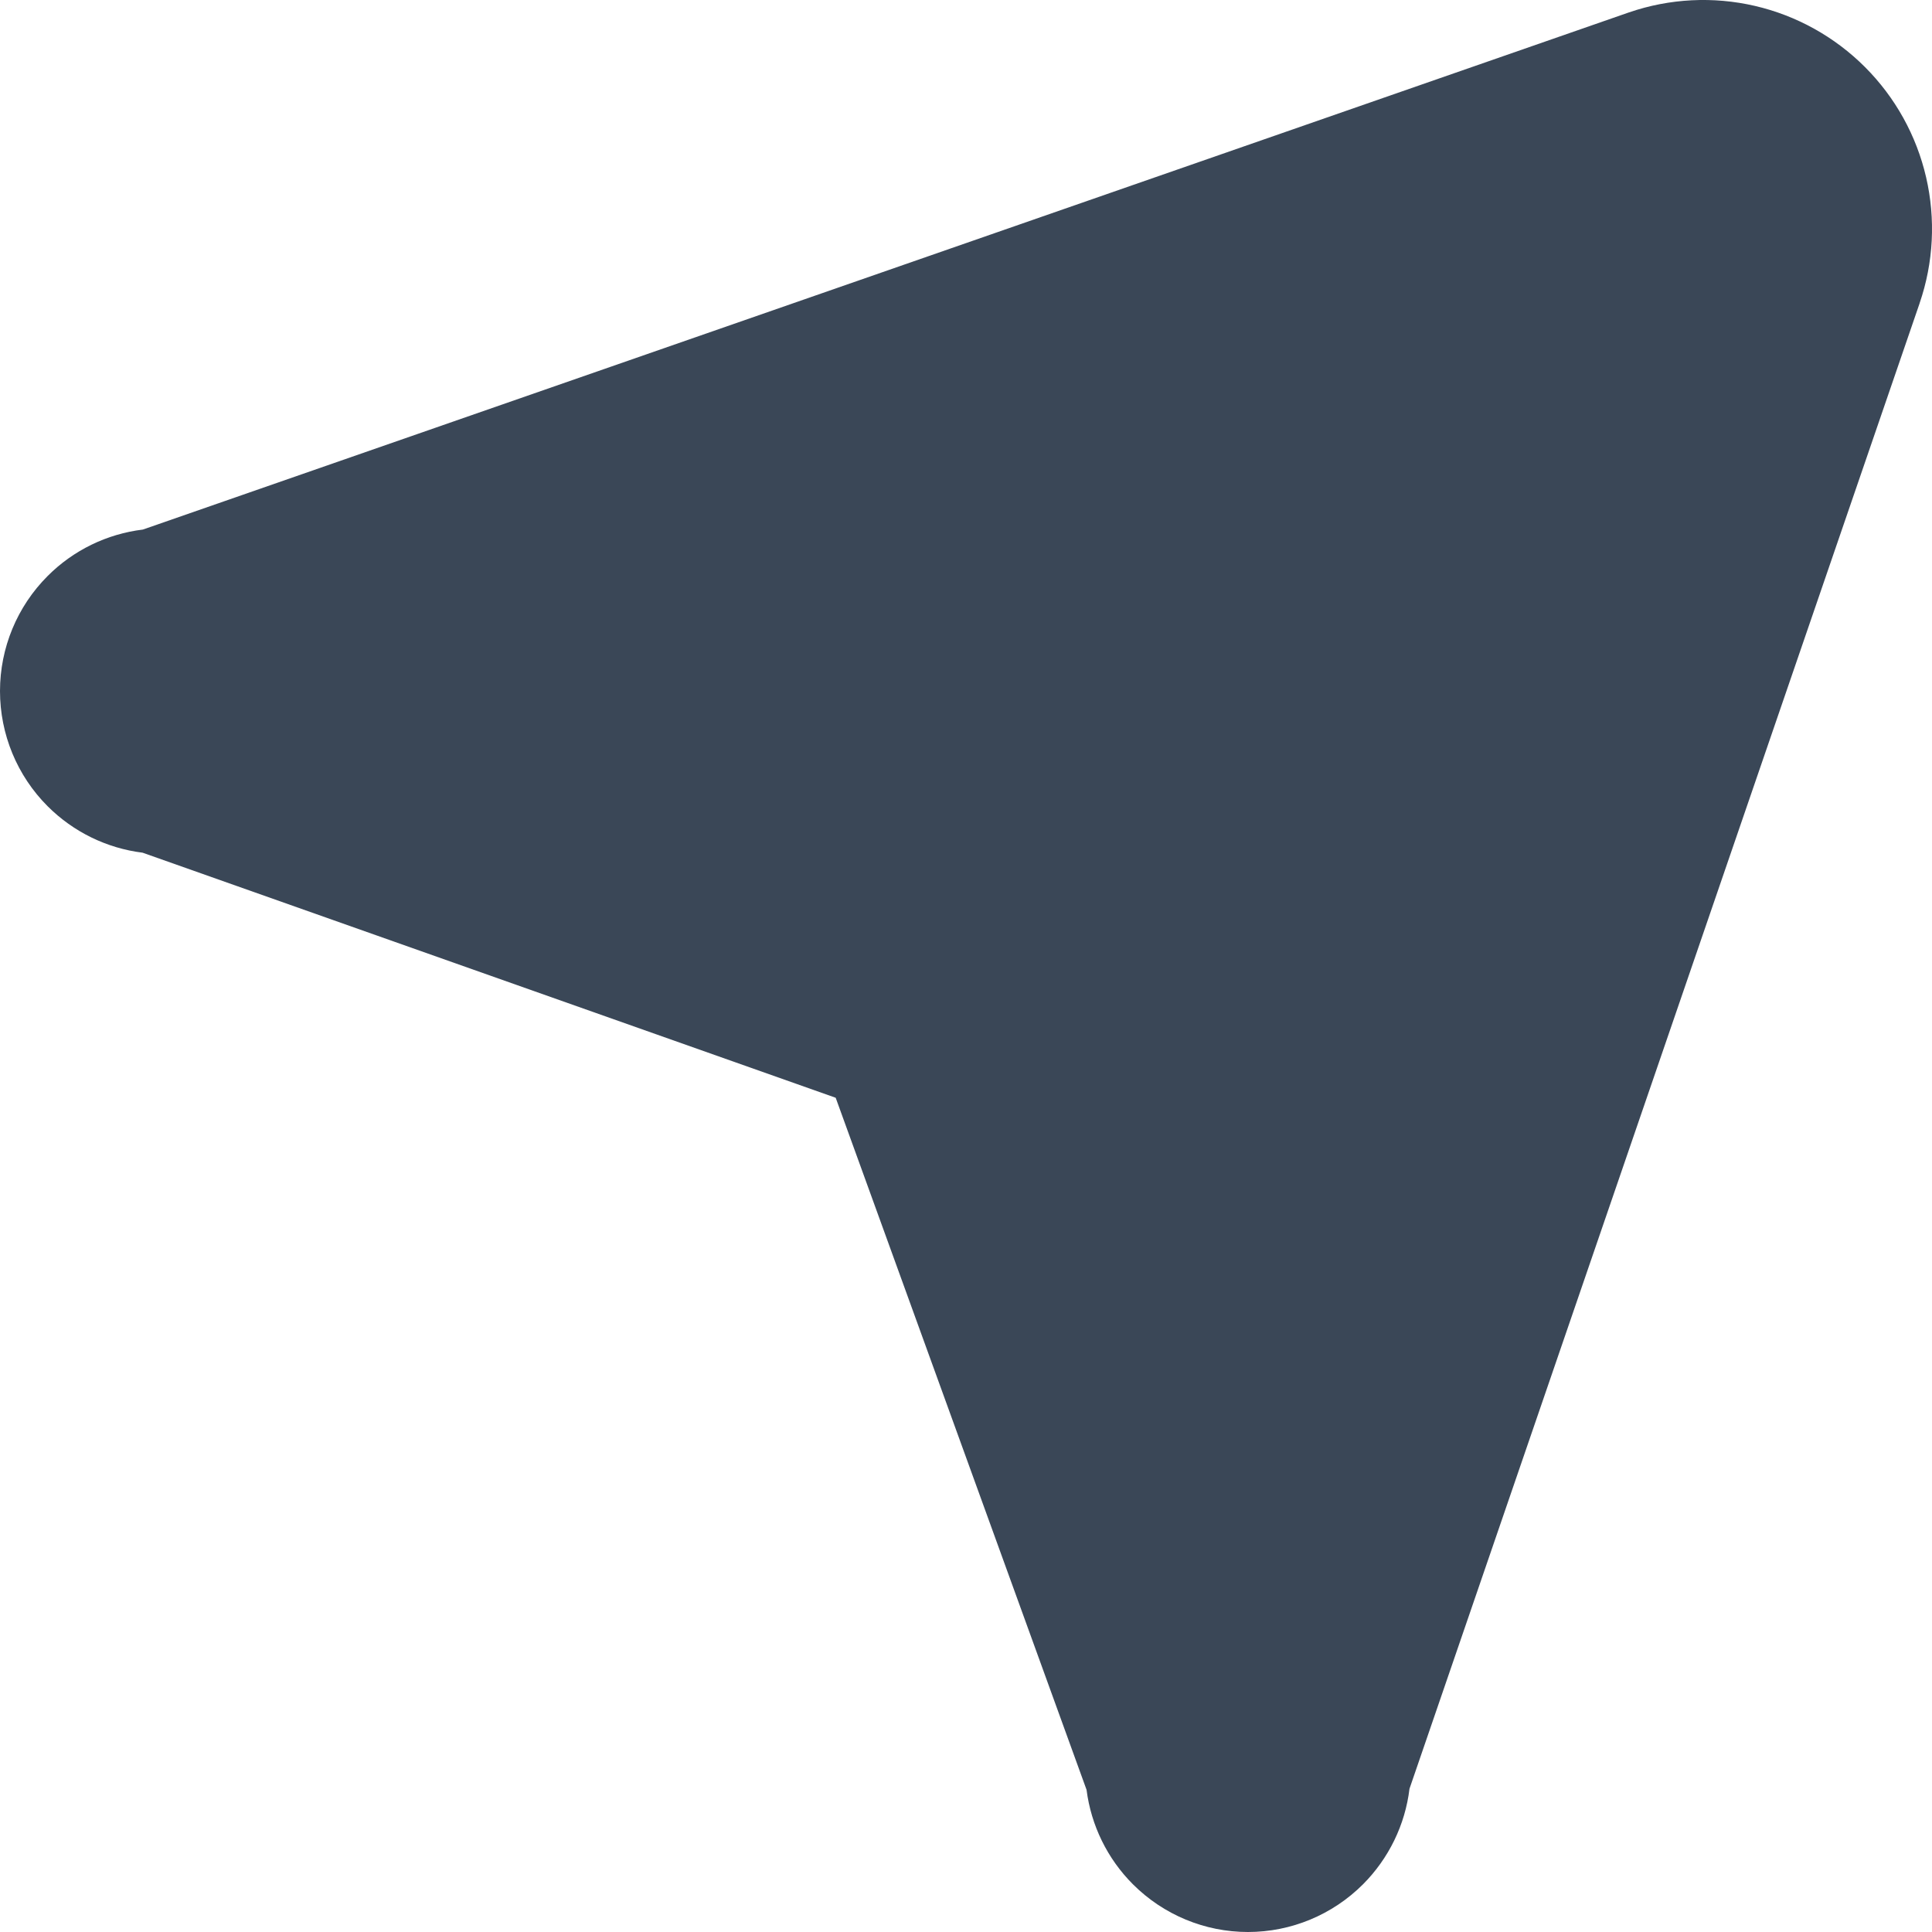 <svg width="20" height="20" viewBox="0 0 20 20" fill="none" xmlns="http://www.w3.org/2000/svg">
<path d="M19.872 3.138C20.016 2.718 20.039 2.267 19.939 1.835C19.839 1.403 19.62 1.008 19.306 0.694C18.993 0.381 18.598 0.161 18.166 0.061C17.735 -0.039 17.284 -0.016 16.864 0.128L1.479 5.482C1.108 5.527 0.76 5.695 0.493 5.963C0.177 6.279 0 6.707 0 7.154C0 7.601 0.177 8.03 0.493 8.346C0.76 8.613 1.106 8.781 1.476 8.827L8.651 11.364L11.248 18.528C11.295 18.896 11.463 19.241 11.728 19.506C12.044 19.822 12.472 20 12.919 20C13.366 20 13.794 19.822 14.11 19.506C14.377 19.238 14.546 18.89 14.591 18.517L19.872 3.139L19.872 3.138Z" fill="#3A4757"/>
</svg>